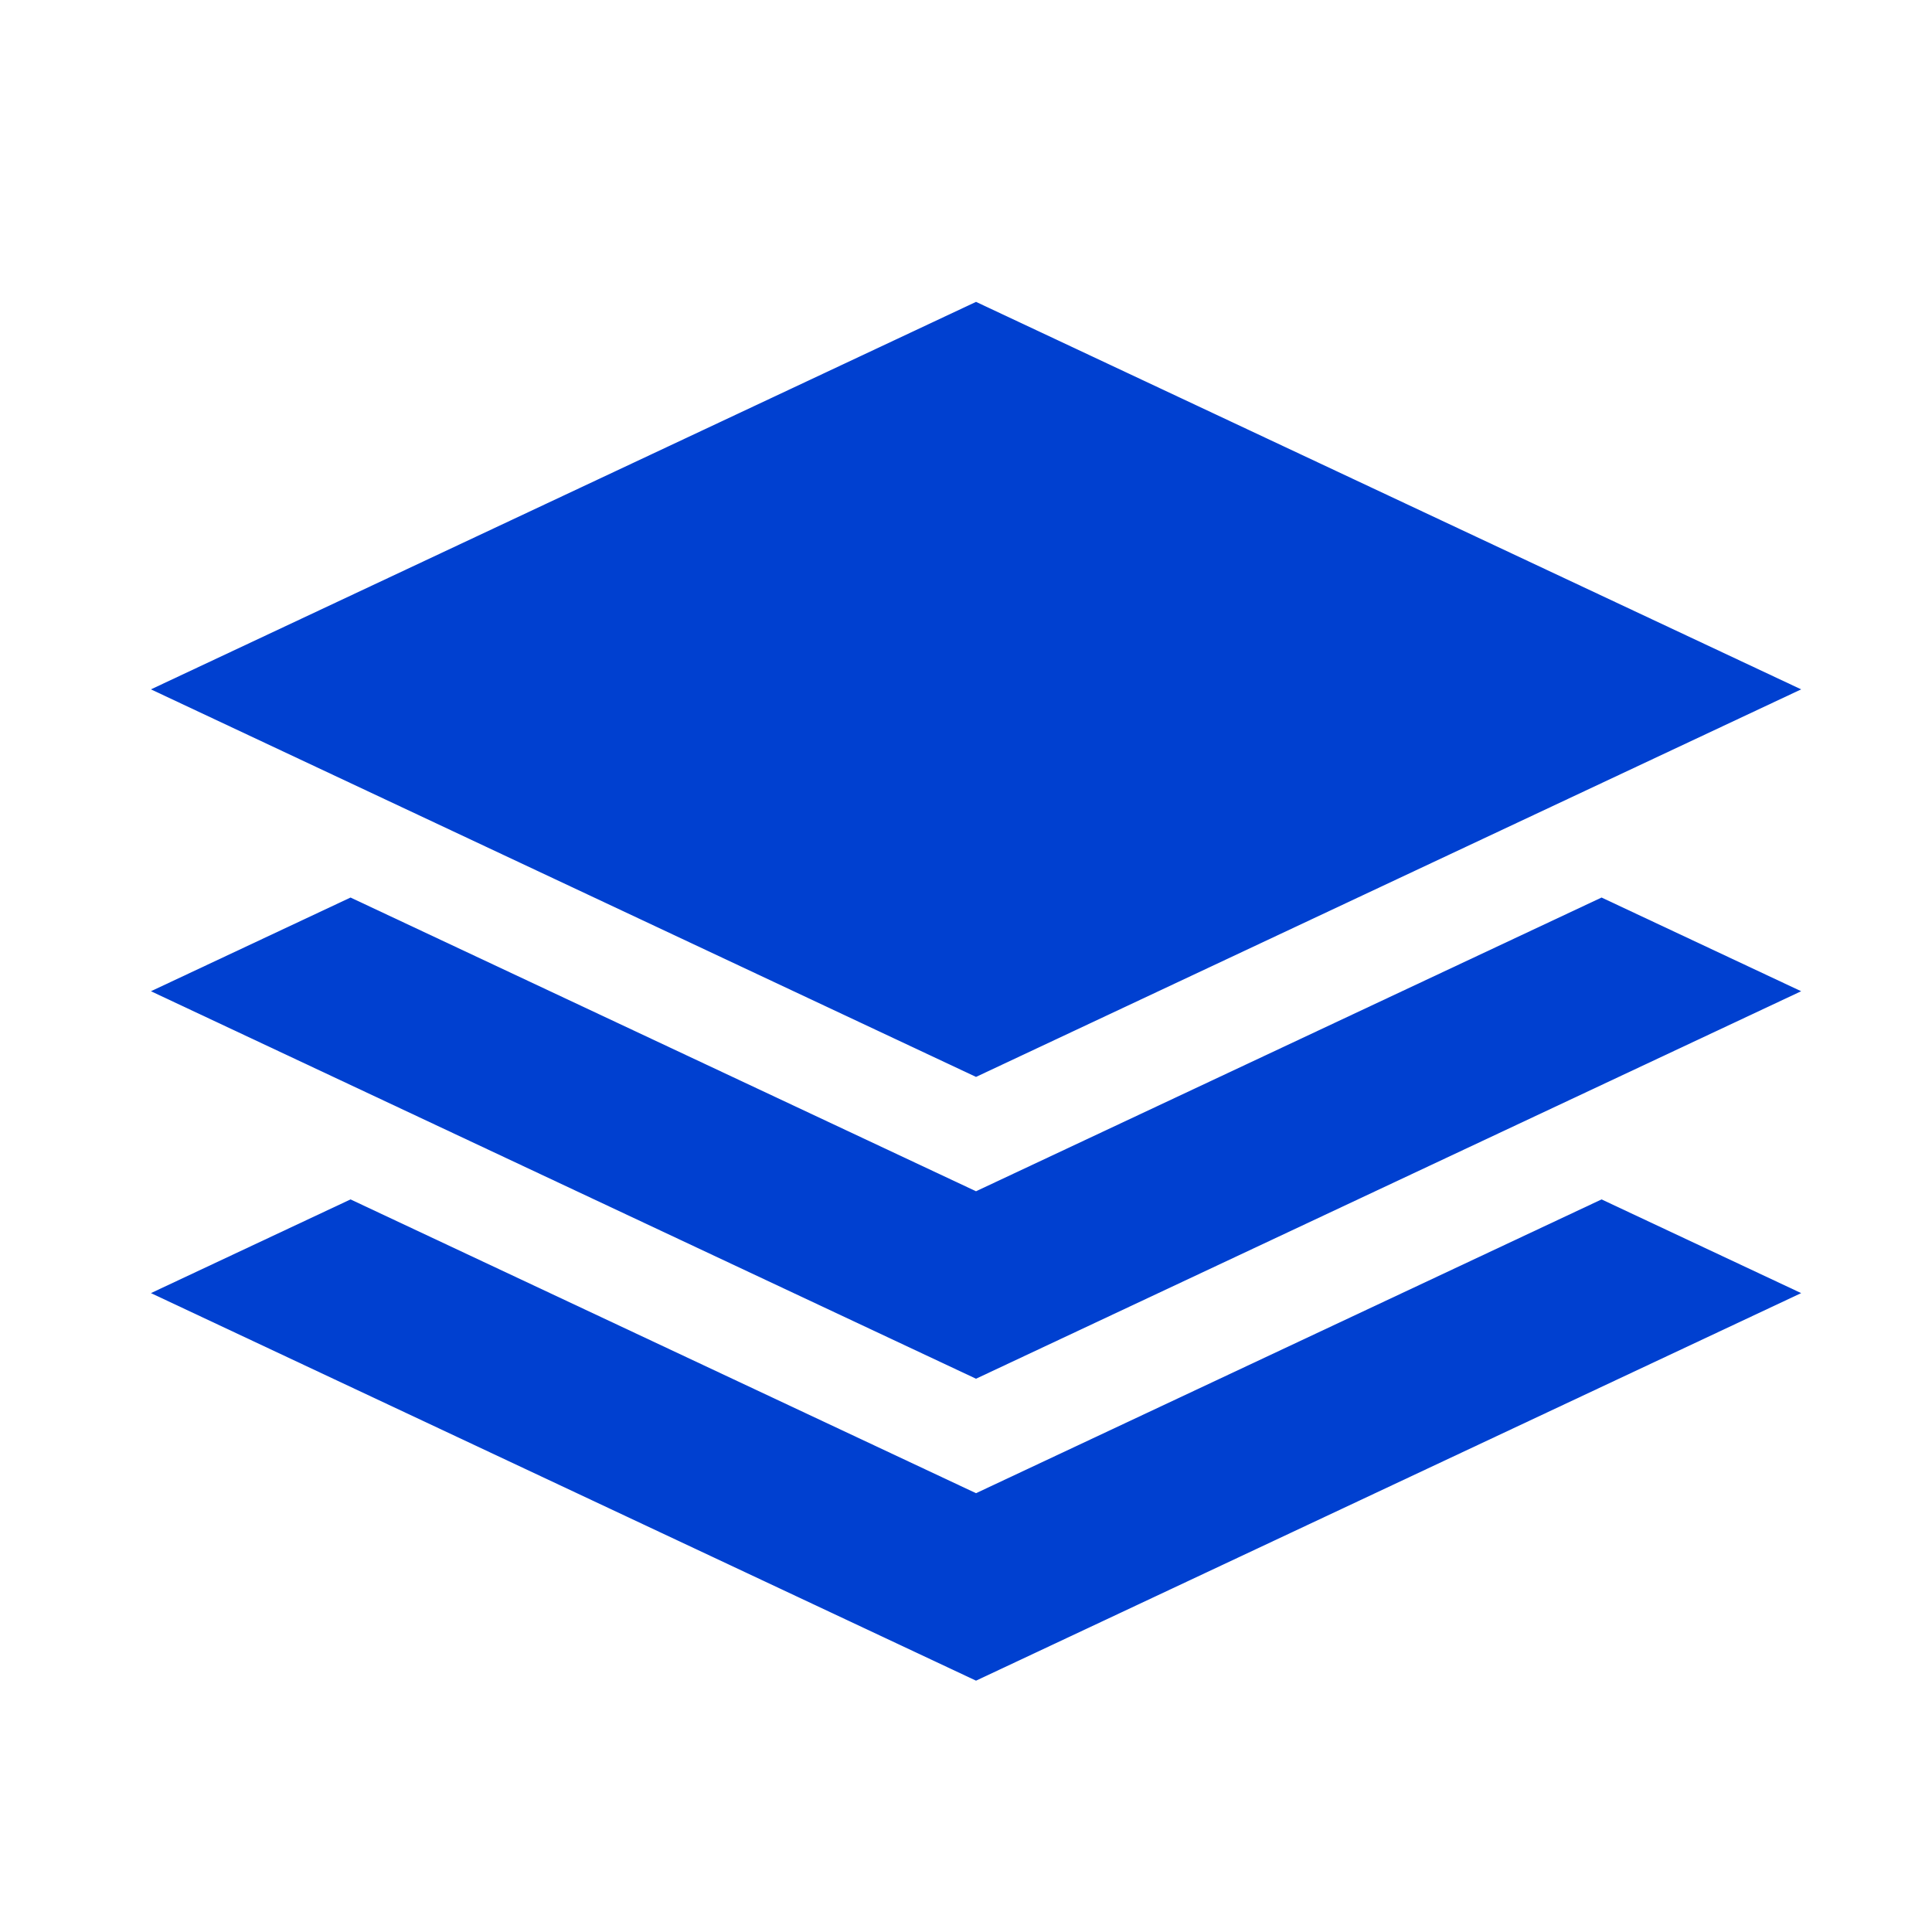 <?xml version="1.0" encoding="UTF-8"?>
<svg width="32px" height="32px" viewBox="0 0 32 32" version="1.1" xmlns="http://www.w3.org/2000/svg" xmlns:xlink="http://www.w3.org/1999/xlink">
    <title>icon-skills-selected</title>
    <g id="icon-skills-selected" stroke="none" stroke-width="1" fill="none" fill-rule="evenodd">
        <path d="M16.166,5 L2.5,11.418 L16.166,17.837 L29.833,11.418 L16.166,5 Z M16.166,19.731 L5.806,14.866 L2.5,16.418 L16.166,22.836 L29.833,16.418 L26.527,14.866 L16.166,19.731 Z M16.166,24.732 L5.806,19.866 L2.5,21.418 L16.166,27.837 L29.833,21.418 L26.527,19.866 L16.166,24.732 Z" id="Fill-1" fill="#0040D0"></path>
    </g>
</svg>